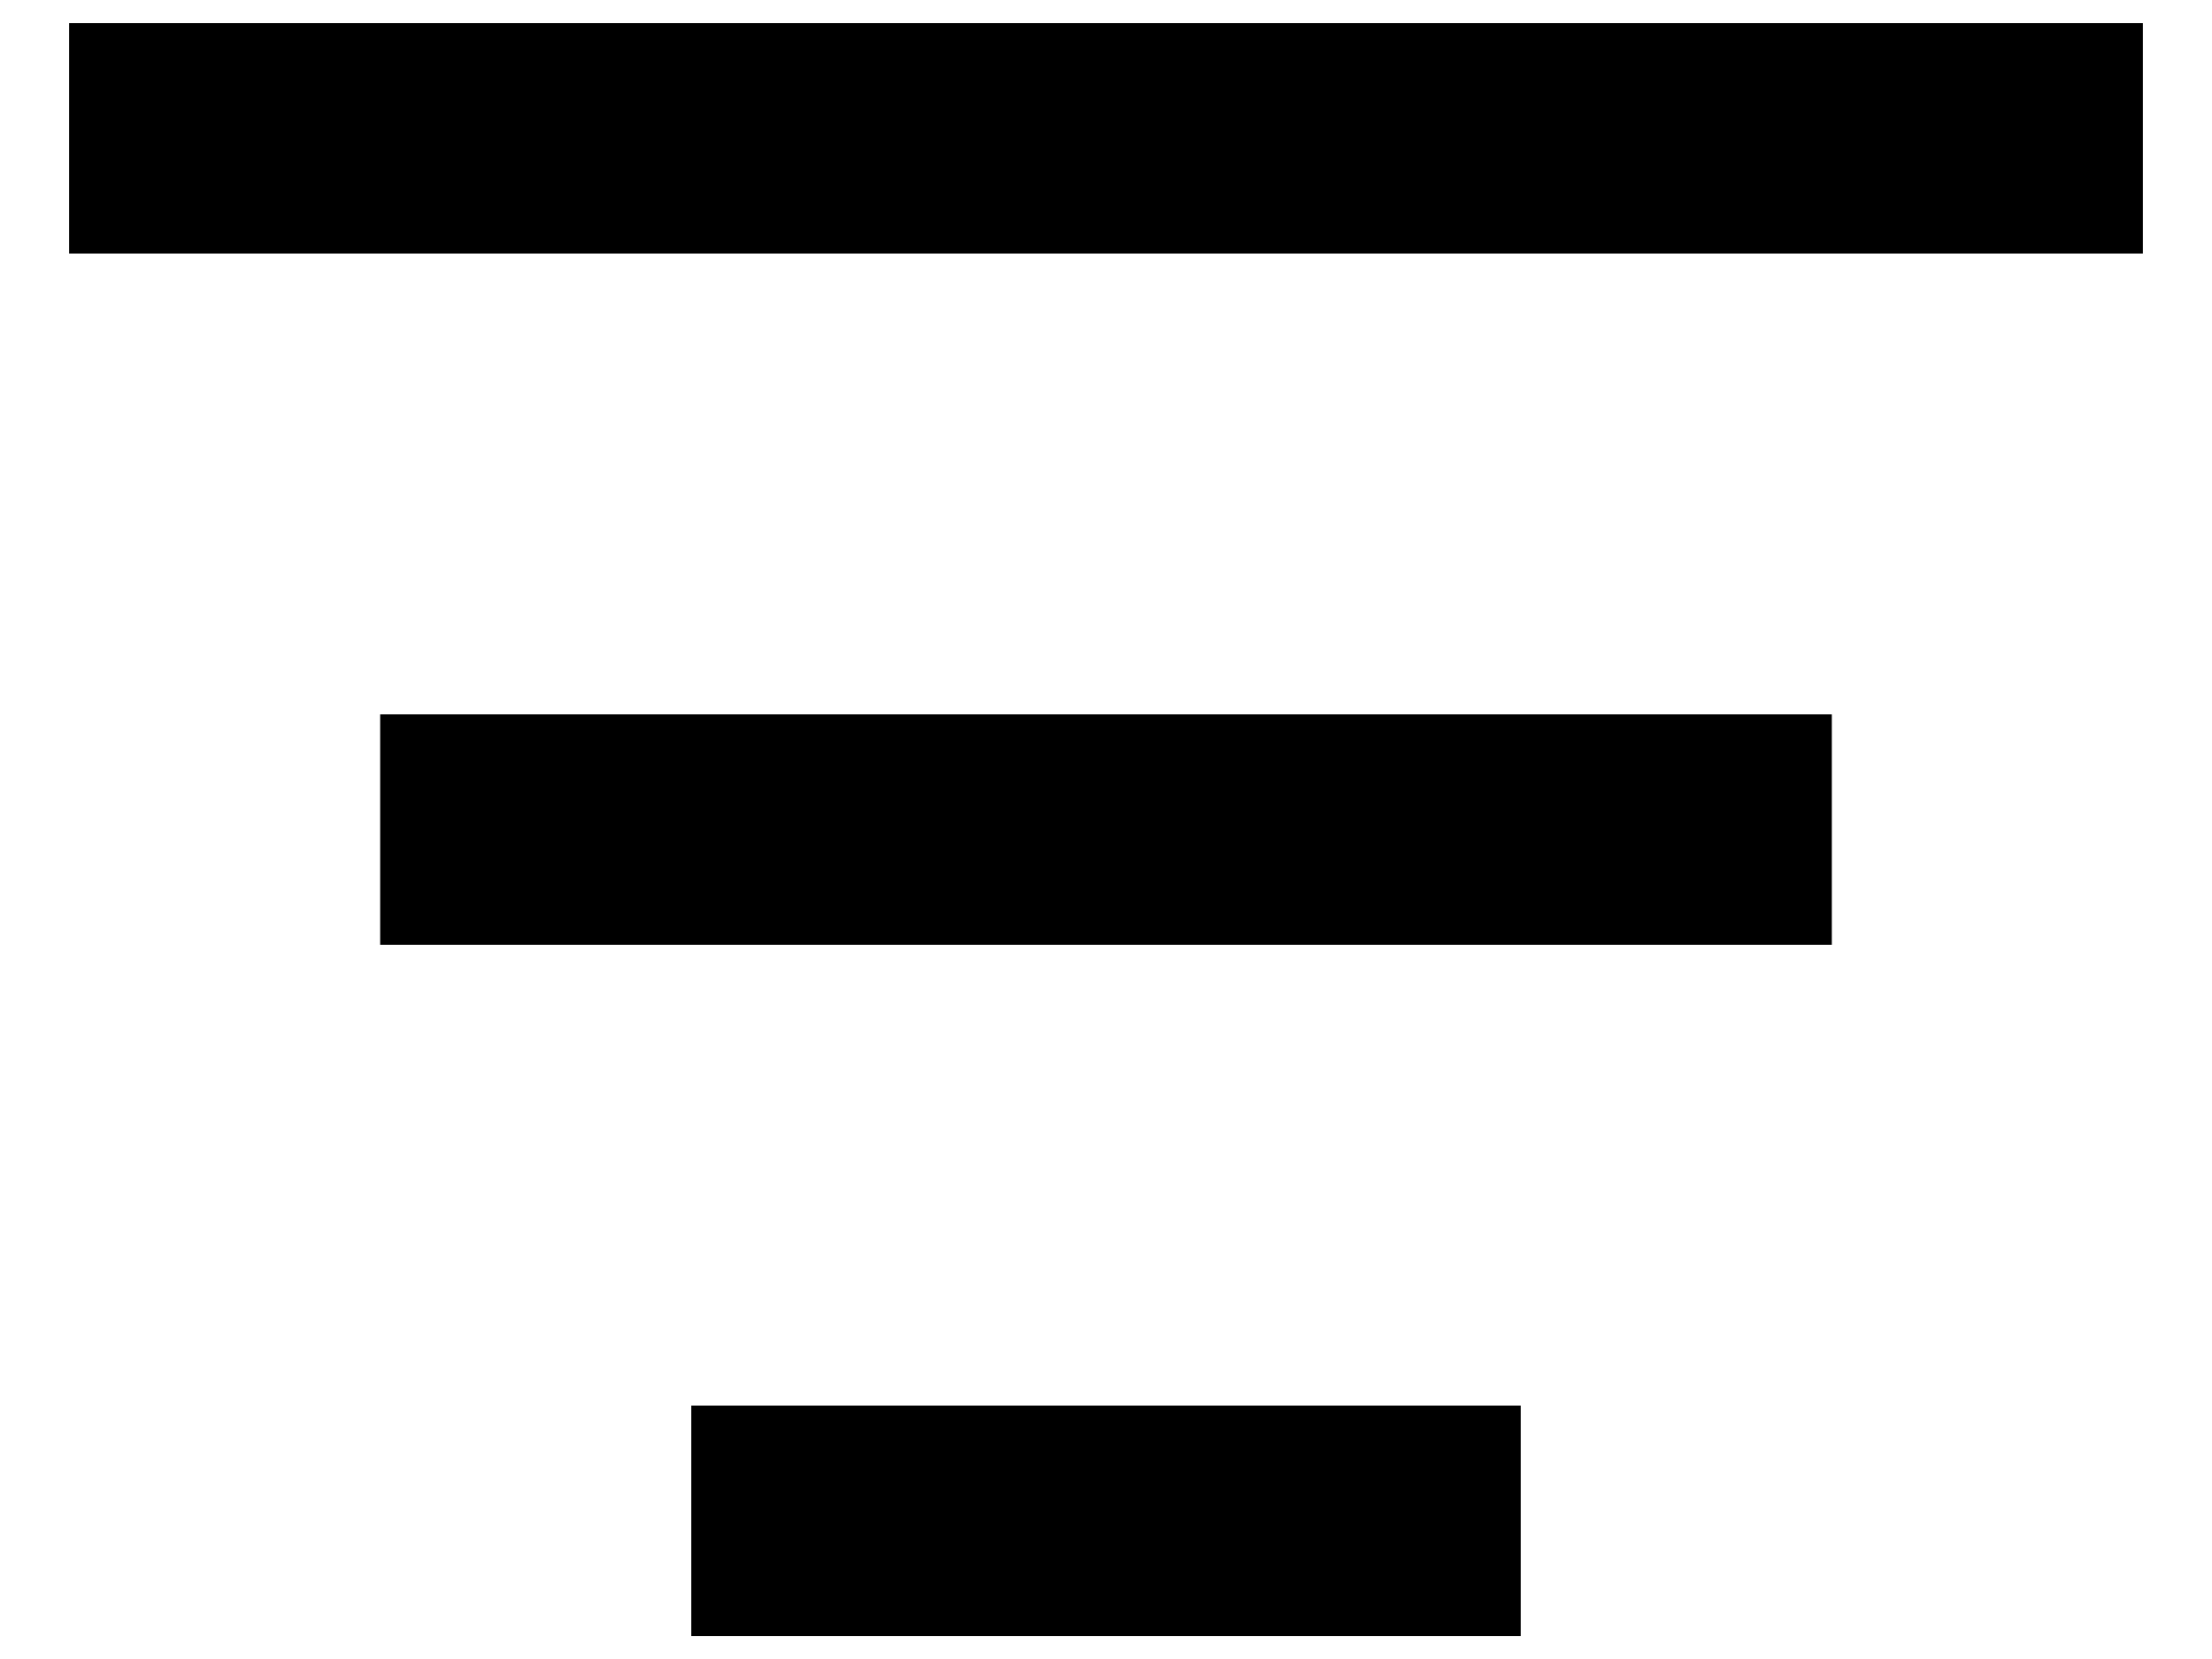 <svg xmlns="http://www.w3.org/2000/svg" width="16" height="12" viewBox="0 0 16 12" fill="none"><path fill="currentColor" d="M.5.167h15v1.667H.5zM2.75 5.167h10.5v1.667H2.75zM5 10.167h6v1.667H5z"/></svg>
